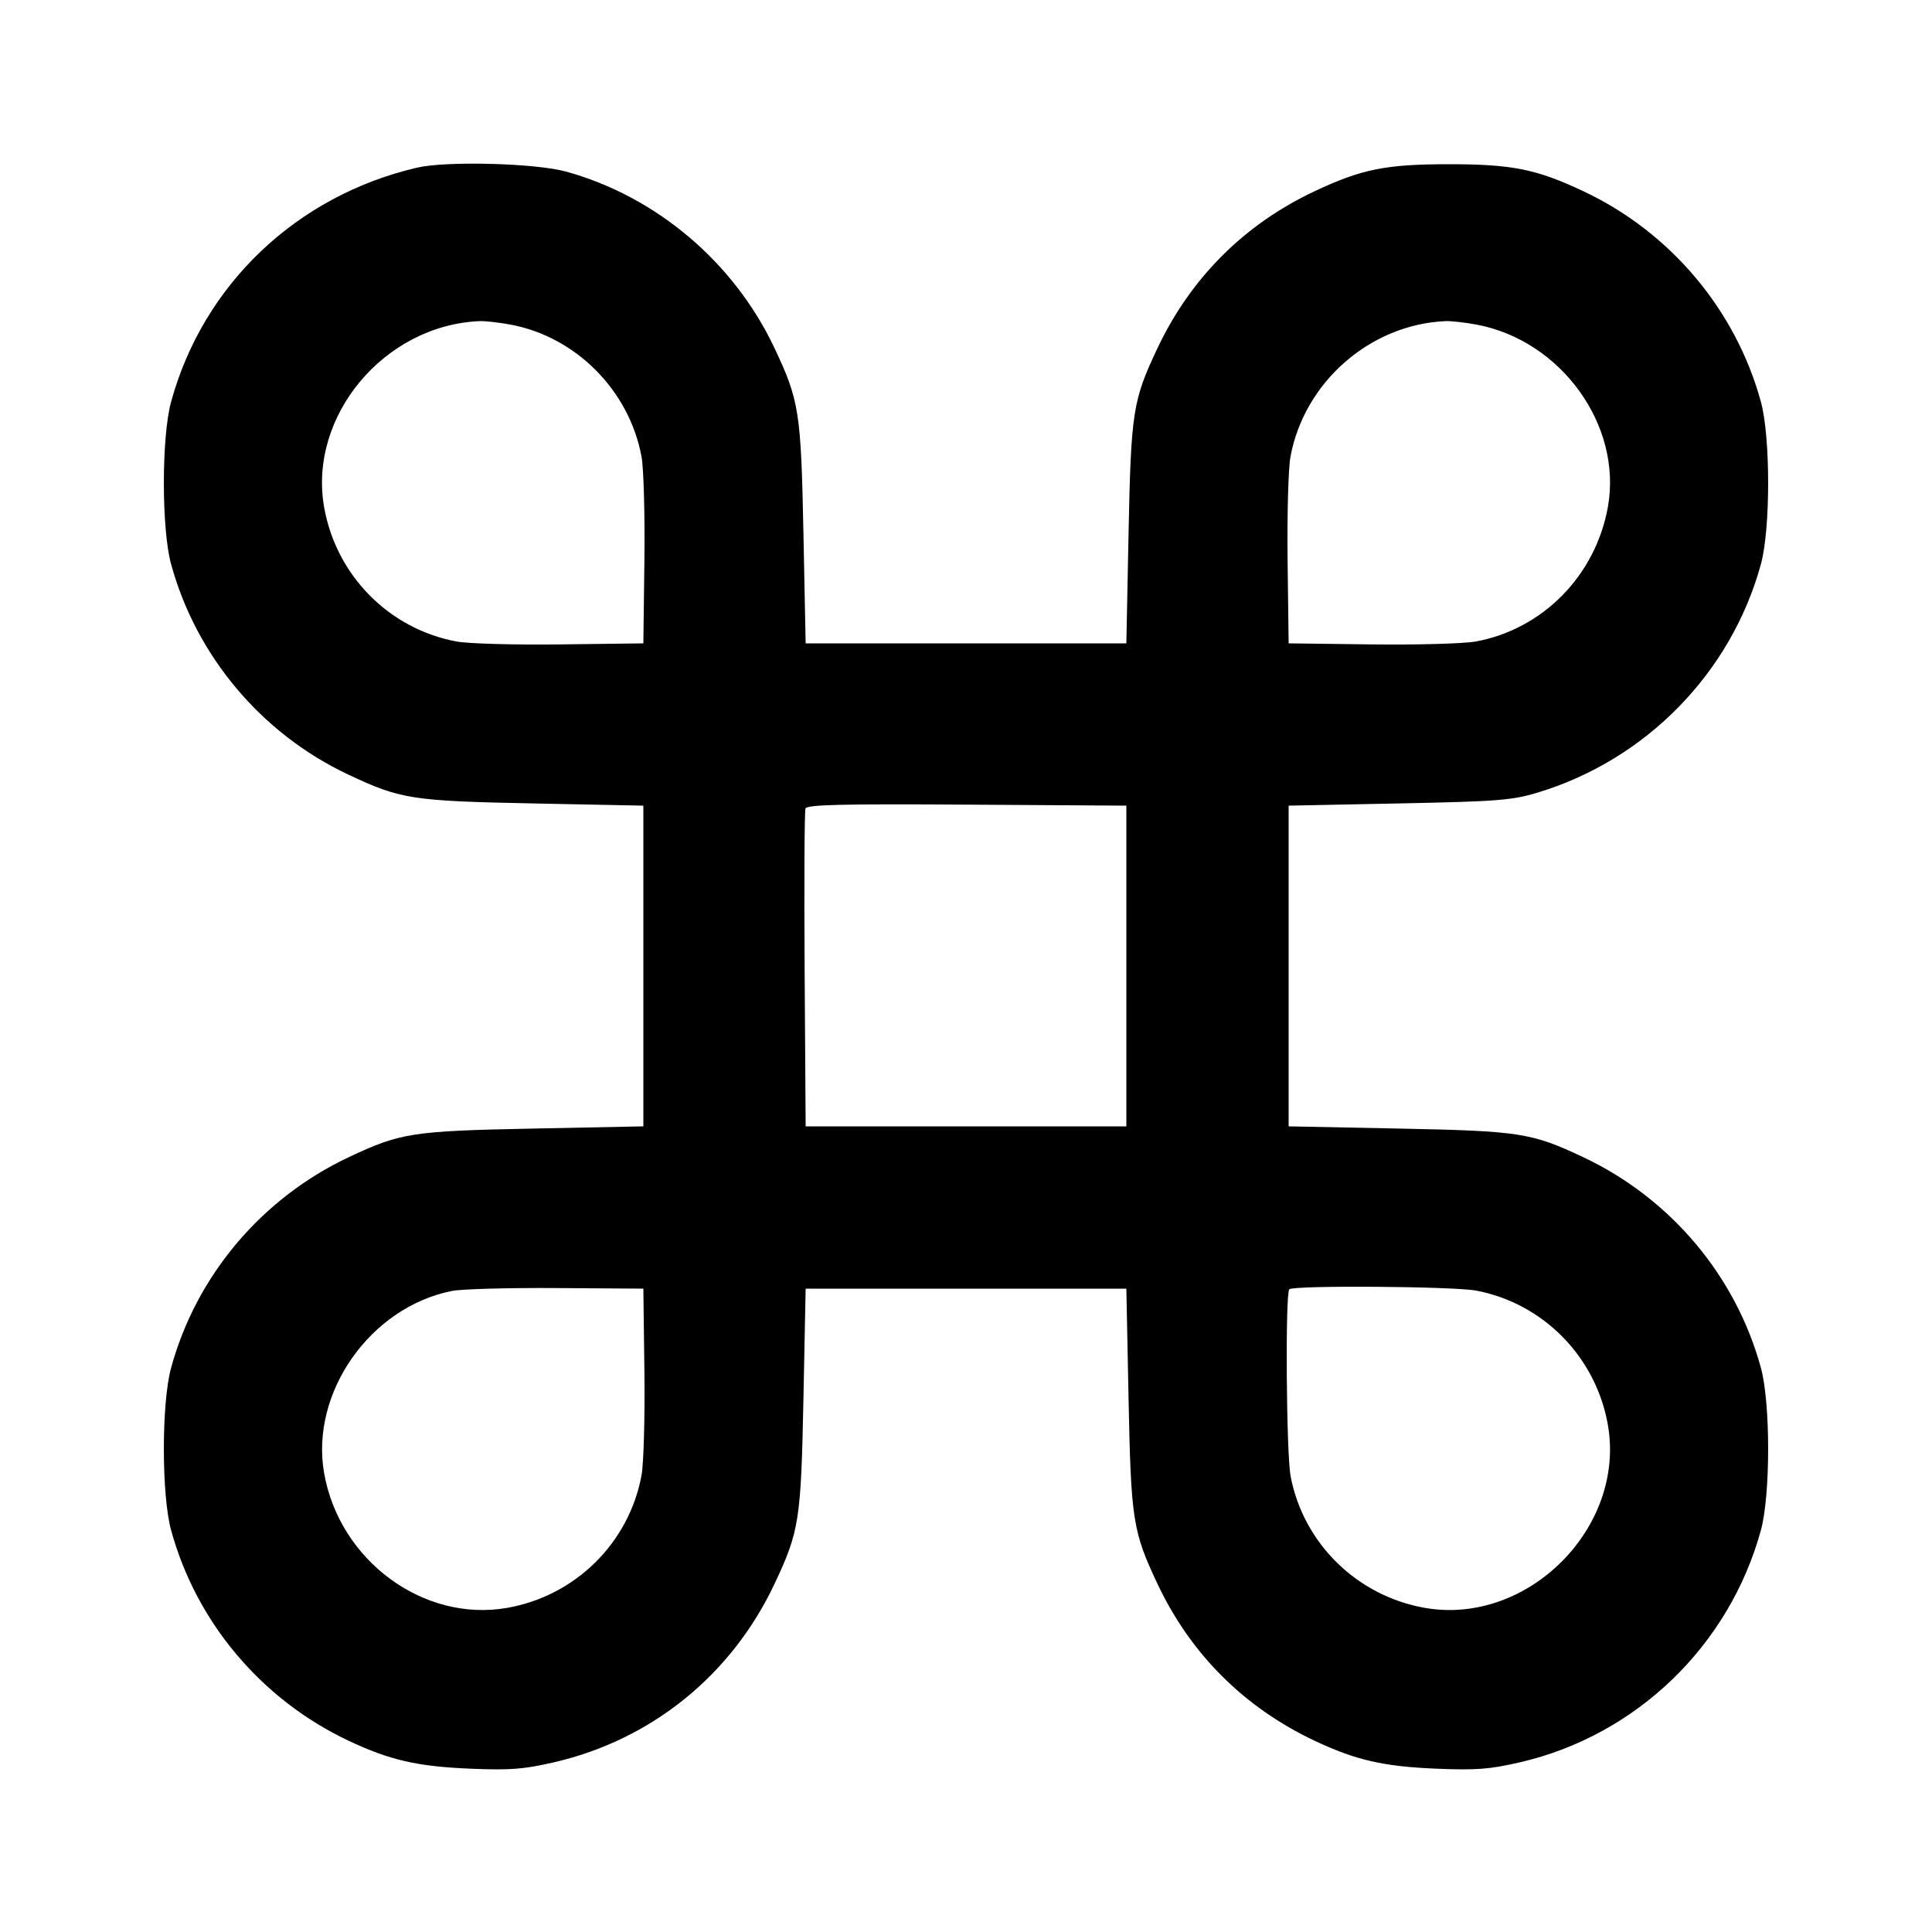 <svg version="1.1" width="500" height="500" xmlns="http://www.w3.org/2000/svg"><path d="M108.000 43.373 C 76.766 50.624,52.576 73.638,44.277 104.000 C 41.782 113.126,41.782 136.874,44.277 146.000 C 50.779 169.789,67.678 189.871,90.089 200.441 C 103.663 206.844,106.591 207.301,138.000 207.930 L 166.500 208.500 166.500 250.000 L 166.500 291.500 138.000 292.070 C 106.656 292.697,103.647 293.164,90.256 299.480 C 67.674 310.129,50.799 330.138,44.277 354.000 C 41.782 363.126,41.782 386.874,44.277 396.000 C 50.799 419.862,67.674 439.871,90.256 450.520 C 100.876 455.529,108.039 457.170,121.760 457.736 C 132.016 458.159,135.547 457.889,143.371 456.081 C 168.632 450.244,189.306 433.518,200.441 409.911 C 206.844 396.337,207.301 393.409,207.930 362.000 L 208.500 333.500 250.000 333.500 L 291.500 333.500 292.070 362.000 C 292.699 393.409,293.156 396.337,299.559 409.911 C 308.117 428.055,322.005 441.913,340.256 450.520 C 350.876 455.529,358.039 457.170,371.760 457.736 C 382.016 458.159,385.547 457.889,393.371 456.081 C 423.458 449.129,447.545 425.919,455.723 396.000 C 458.218 386.874,458.218 363.126,455.723 354.000 C 449.201 330.138,432.326 310.129,409.744 299.480 C 396.353 293.164,393.344 292.697,362.000 292.070 L 333.500 291.500 333.500 250.000 L 333.500 208.500 362.000 207.928 C 387.485 207.417,391.275 207.123,397.829 205.153 C 425.958 196.695,448.030 174.143,455.723 146.000 C 458.218 136.874,458.218 113.126,455.723 104.000 C 449.221 80.214,432.336 60.146,409.911 49.554 C 397.657 43.766,391.391 42.500,375.000 42.500 C 358.609 42.500,352.343 43.766,340.089 49.554 C 321.932 58.130,308.085 72.008,299.480 90.256 C 293.164 103.647,292.697 106.656,292.070 138.000 L 291.500 166.500 250.000 166.500 L 208.500 166.500 207.930 138.000 C 207.301 106.591,206.844 103.663,200.441 90.089 C 189.964 67.877,169.880 50.867,146.500 44.405 C 138.647 42.234,115.570 41.616,108.000 43.373 M132.114 84.005 C 149.081 87.172,162.861 101.063,166.028 118.192 C 166.585 121.206,166.919 133.308,166.770 145.086 L 166.500 166.500 145.086 166.770 C 133.308 166.919,121.206 166.585,118.192 166.028 C 100.680 162.790,86.983 148.906,83.883 131.250 C 79.750 107.705,99.440 84.144,124.114 83.110 C 125.551 83.049,129.151 83.452,132.114 84.005 M382.114 84.005 C 403.986 88.087,419.850 110.034,416.142 131.083 C 413.010 148.863,399.316 162.841,381.914 166.020 C 378.842 166.581,366.692 166.919,354.914 166.770 L 333.500 166.500 333.230 145.086 C 333.081 133.308,333.415 121.206,333.972 118.192 C 337.545 98.867,354.640 83.926,374.114 83.110 C 375.551 83.049,379.151 83.452,382.114 84.005 M291.500 250.000 L 291.500 291.500 250.000 291.500 L 208.500 291.500 208.238 251.001 C 208.095 228.727,208.195 209.935,208.461 209.240 C 208.843 208.246,217.714 208.033,250.223 208.239 L 291.500 208.500 291.500 250.000 M166.770 354.914 C 166.919 366.692,166.585 378.794,166.028 381.808 C 162.790 399.320,148.906 413.017,131.250 416.117 C 109.623 419.913,87.858 403.892,83.883 381.250 C 80.234 360.463,95.820 338.268,117.000 334.089 C 119.475 333.600,131.625 333.268,144.000 333.350 L 166.500 333.500 166.770 354.914 M382.040 334.008 C 399.414 337.303,413.034 351.188,416.117 368.750 C 420.784 395.340,395.340 420.784,368.750 416.117 C 351.188 413.034,337.303 399.414,334.008 382.040 C 332.896 376.179,332.604 334.729,333.667 333.667 C 334.729 332.604,376.179 332.896,382.040 334.008 " stroke="none" fill="black" fill-rule="evenodd"/></svg>